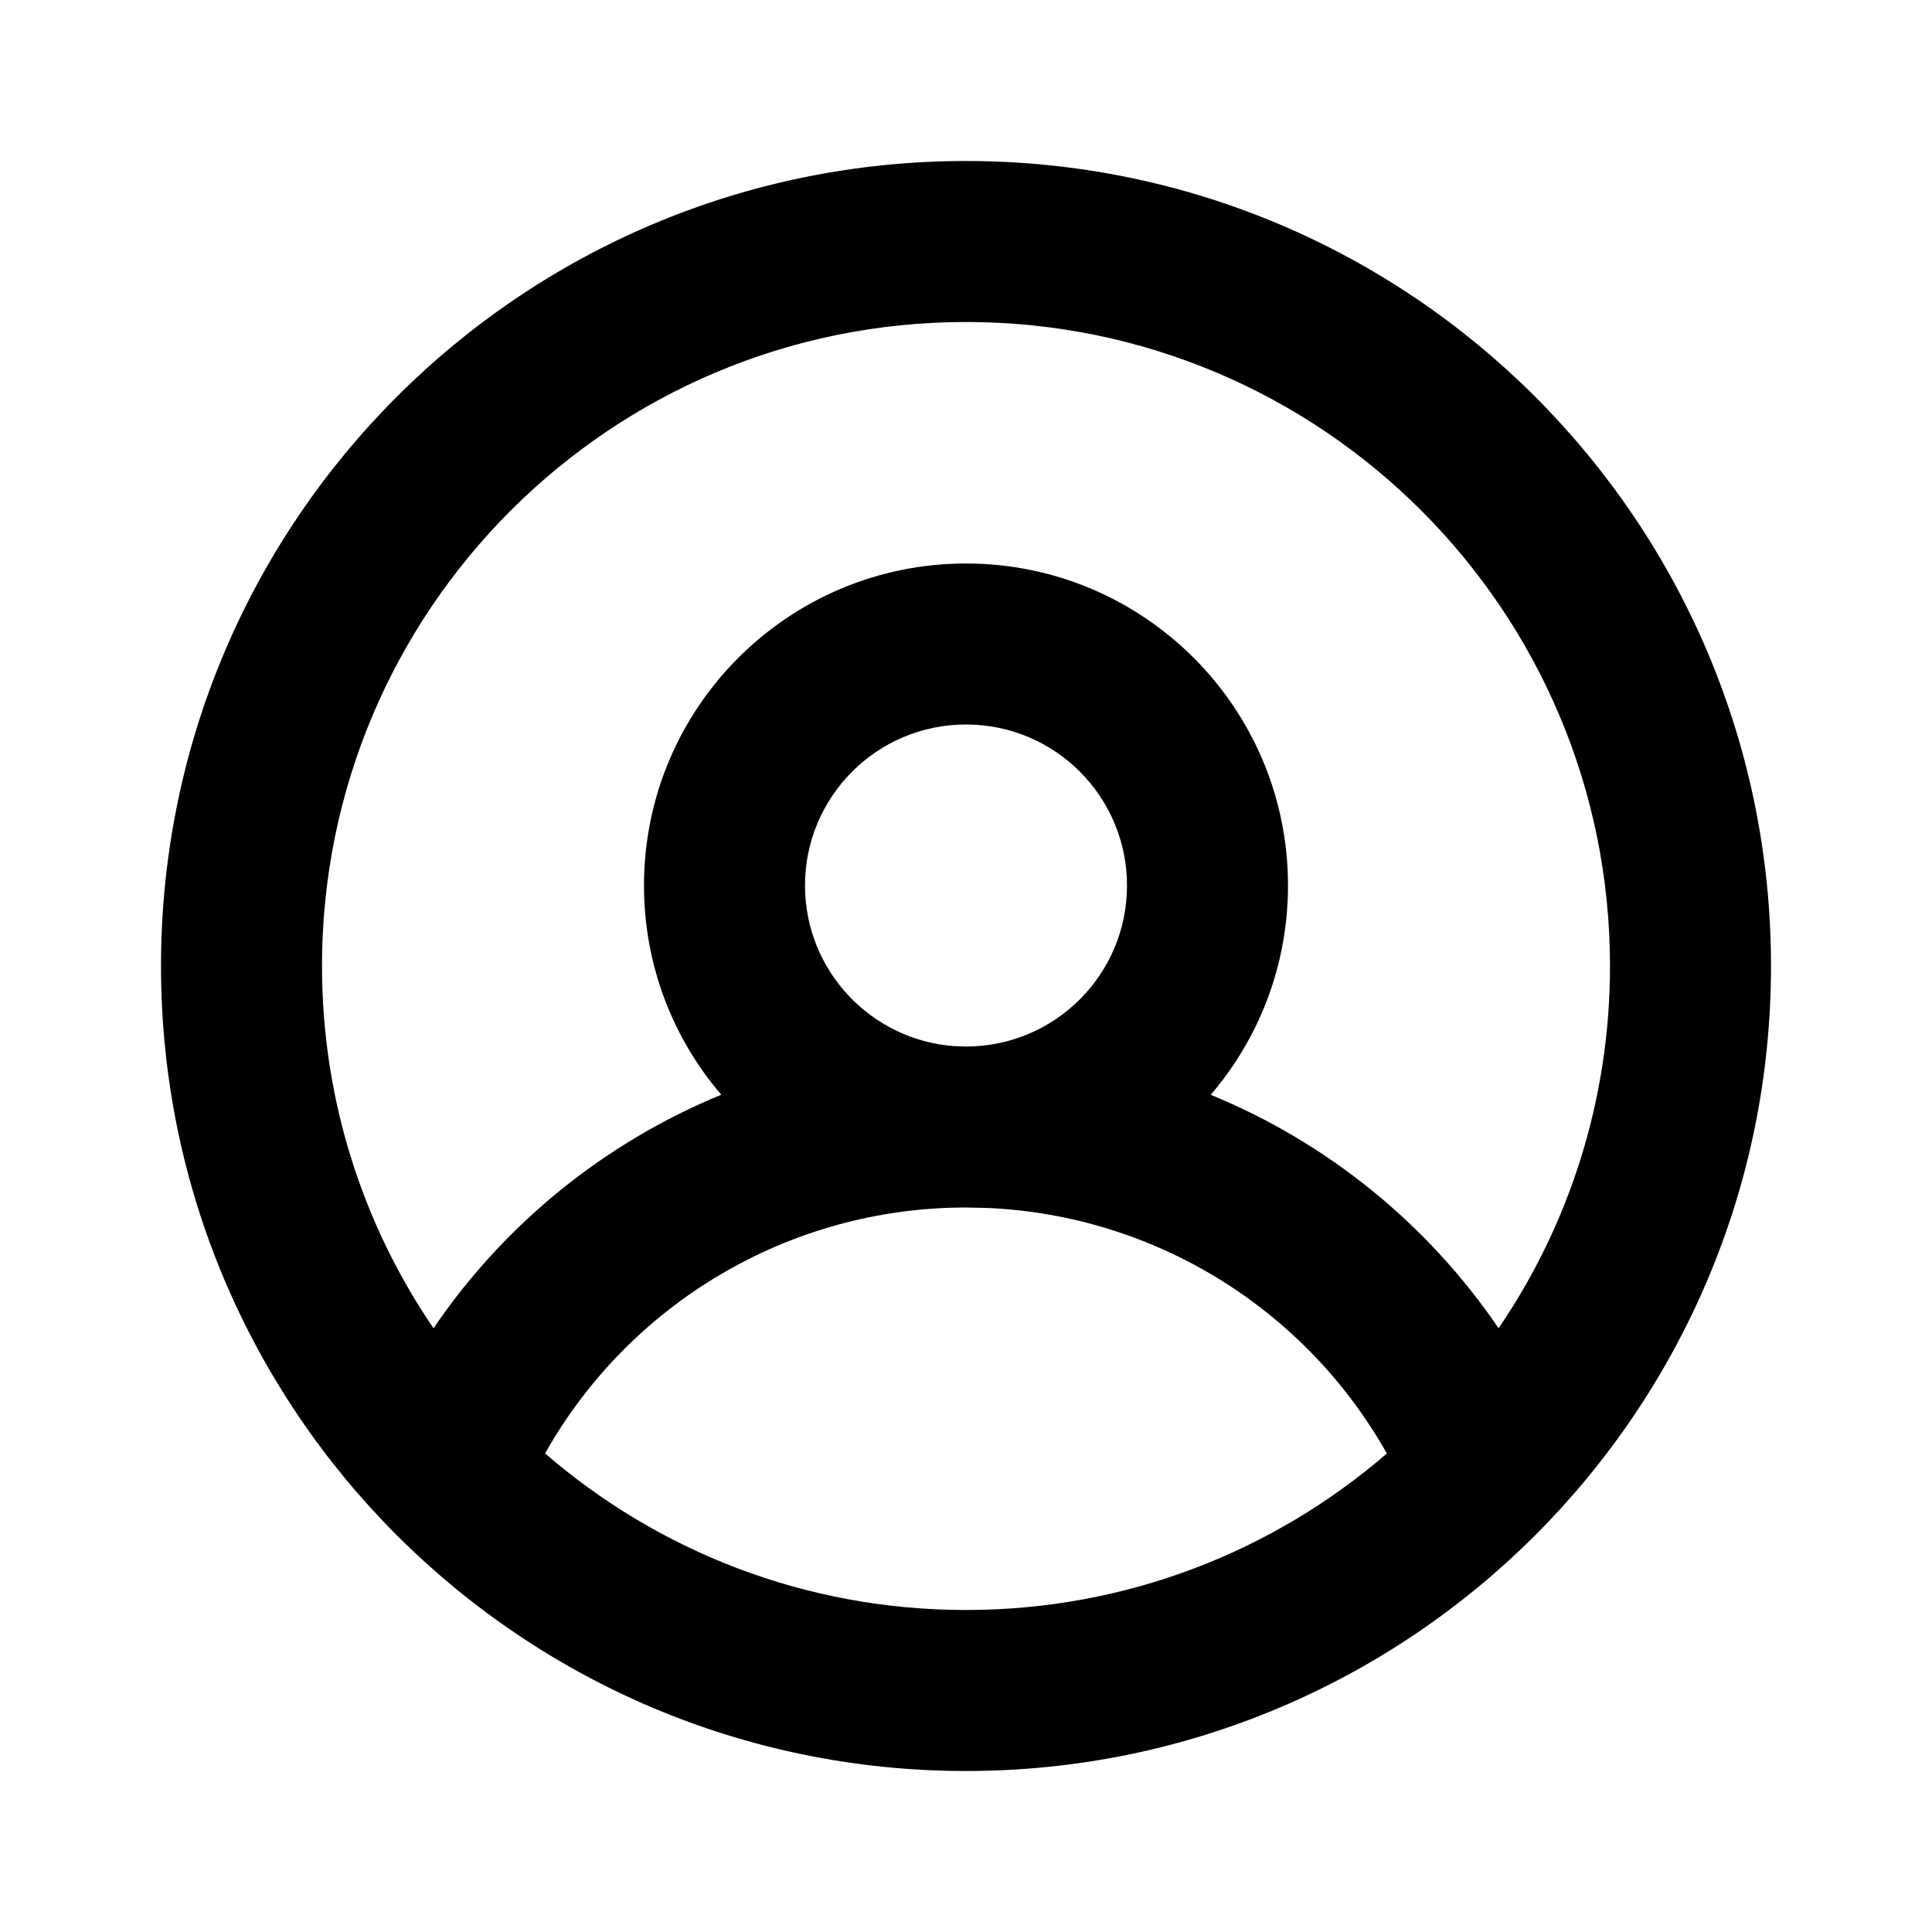 <svg width="24" height="24" viewBox="0 0 24 24" fill="none" xmlns="http://www.w3.org/2000/svg">
<path fill-rule="evenodd" clip-rule="evenodd" d="M12 2C17.523 2 22 6.477 22 12C22 17.523 17.523 22 12 22C6.477 22 2 17.523 2 12C2 6.477 6.477 2 12 2ZM12.272 15.006L12 15C9.798 15 7.818 16.197 6.771 18.055C8.174 19.267 10.001 20 12 20C13.998 20 15.826 19.267 17.228 18.056C16.224 16.272 14.363 15.1 12.272 15.006ZM12 4C7.582 4 4 7.582 4 12C4 13.669 4.511 15.218 5.385 16.5C6.269 15.2 7.515 14.193 8.96 13.599C8.361 12.901 8 11.992 8 11C8 8.791 9.791 7 12 7C14.209 7 16 8.791 16 11C16 11.992 15.639 12.901 15.04 13.6C16.485 14.192 17.731 15.2 18.616 16.5C19.489 15.219 20 13.669 20 12C20 7.582 16.418 4 12 4ZM11.984 13L12.017 13C13.114 12.991 14 12.099 14 11C14 9.895 13.105 9 12 9C10.895 9 10 9.895 10 11C10 12.054 10.816 12.918 11.851 12.995L11.984 13Z" fill="currentColor"/>
</svg>
